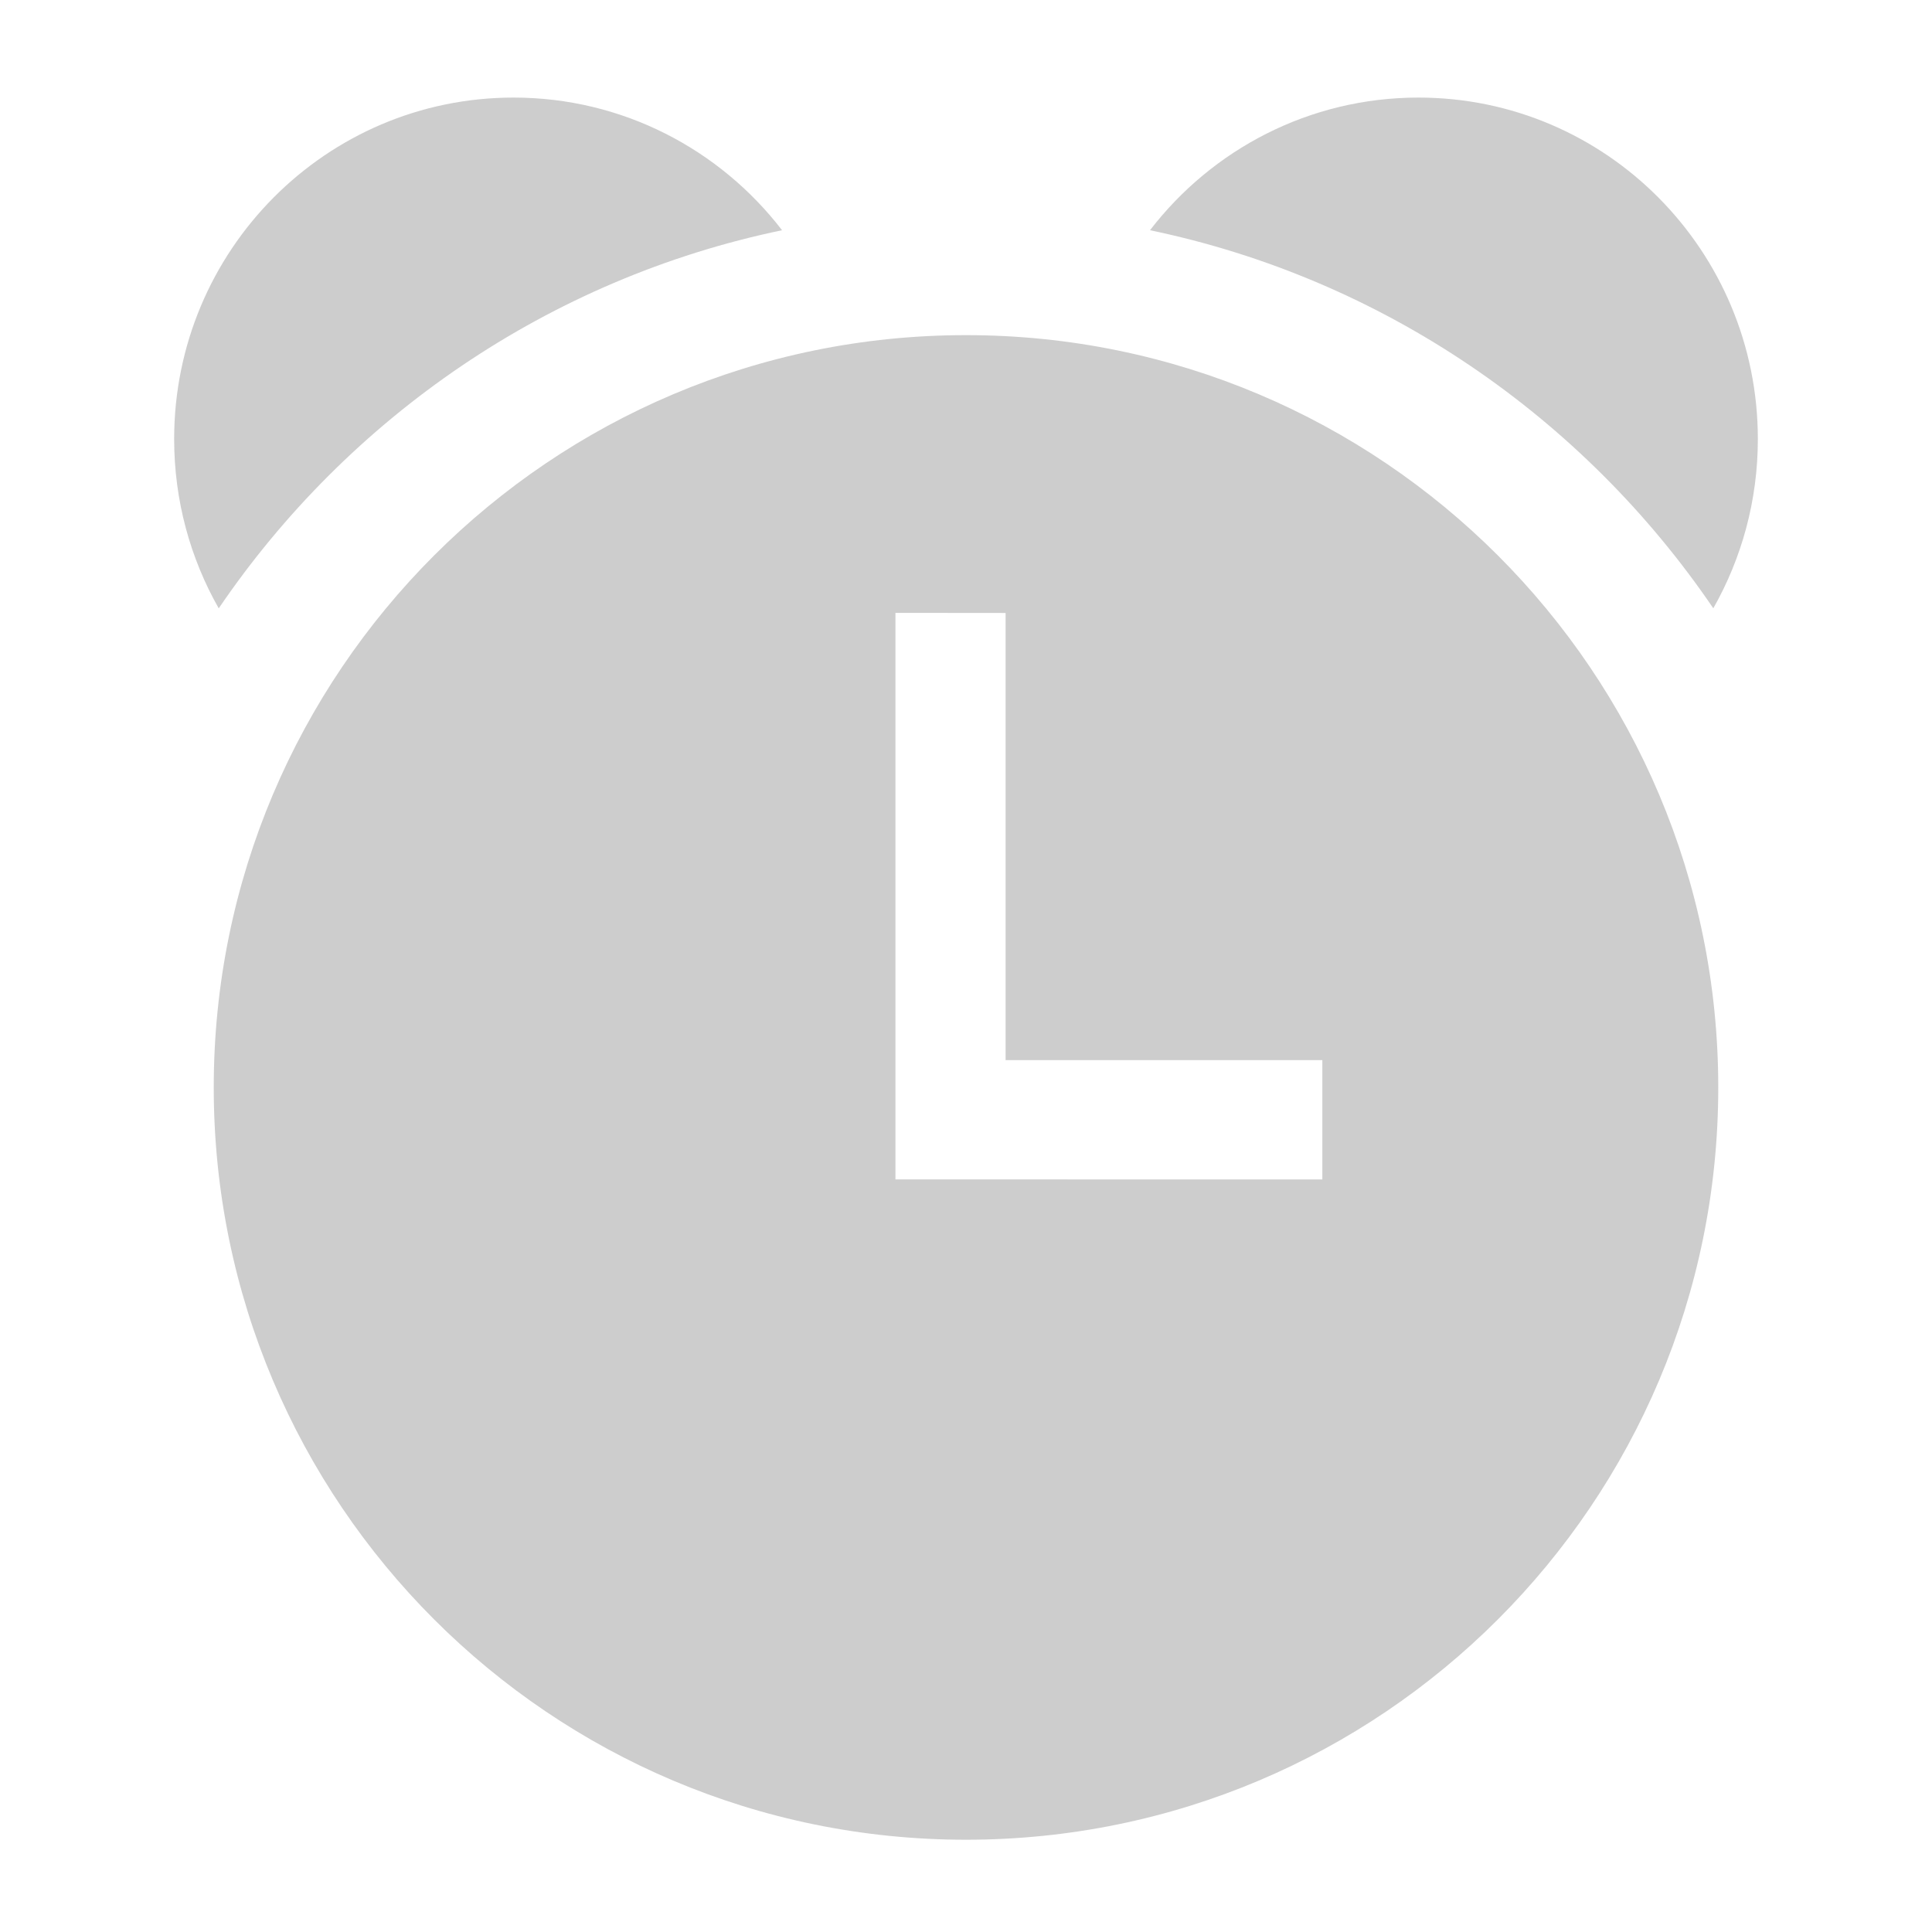 <?xml version="1.0" standalone="no"?><!DOCTYPE svg PUBLIC "-//W3C//DTD SVG 1.1//EN" "http://www.w3.org/Graphics/SVG/1.1/DTD/svg11.dtd"><svg t="1553307125333" class="icon" style="" viewBox="0 0 1024 1024" version="1.1" xmlns="http://www.w3.org/2000/svg" p-id="1817" xmlns:xlink="http://www.w3.org/1999/xlink" width="200" height="200"><defs><style type="text/css"></style></defs><path d="M908.071 322.438c15.02-26.46 23.626-57.08 23.626-89.716C931.698 132.746 851.177 51.717 751.824 51.717c-57.914 0-109.419 27.545-142.304 70.312 123.546 25.678 229.723 99.168 298.587 200.409L908.071 322.438 908.071 322.438zM414.511 122.029C381.626 79.262 330.091 51.717 272.177 51.717 172.823 51.717 92.304 132.746 92.304 232.722c0 32.636 8.601 63.282 23.626 89.716C184.788 221.197 290.94 147.707 414.511 122.029L414.511 122.029zM512 177.63C291.799 177.63 113.288 356.152 113.288 576.363c0 220.21 178.511 398.732 398.712 398.732 220.203 0 398.712-178.52 398.712-398.732C910.712 356.152 732.203 177.63 512 177.63zM700.865 625.136l-226.257-0.031L474.607 324.828l58.378 0.056 0 237.006 167.879 0L700.865 625.136zM532.986 561.889" fill="#cdcdcd" p-id="1818"></path></svg>